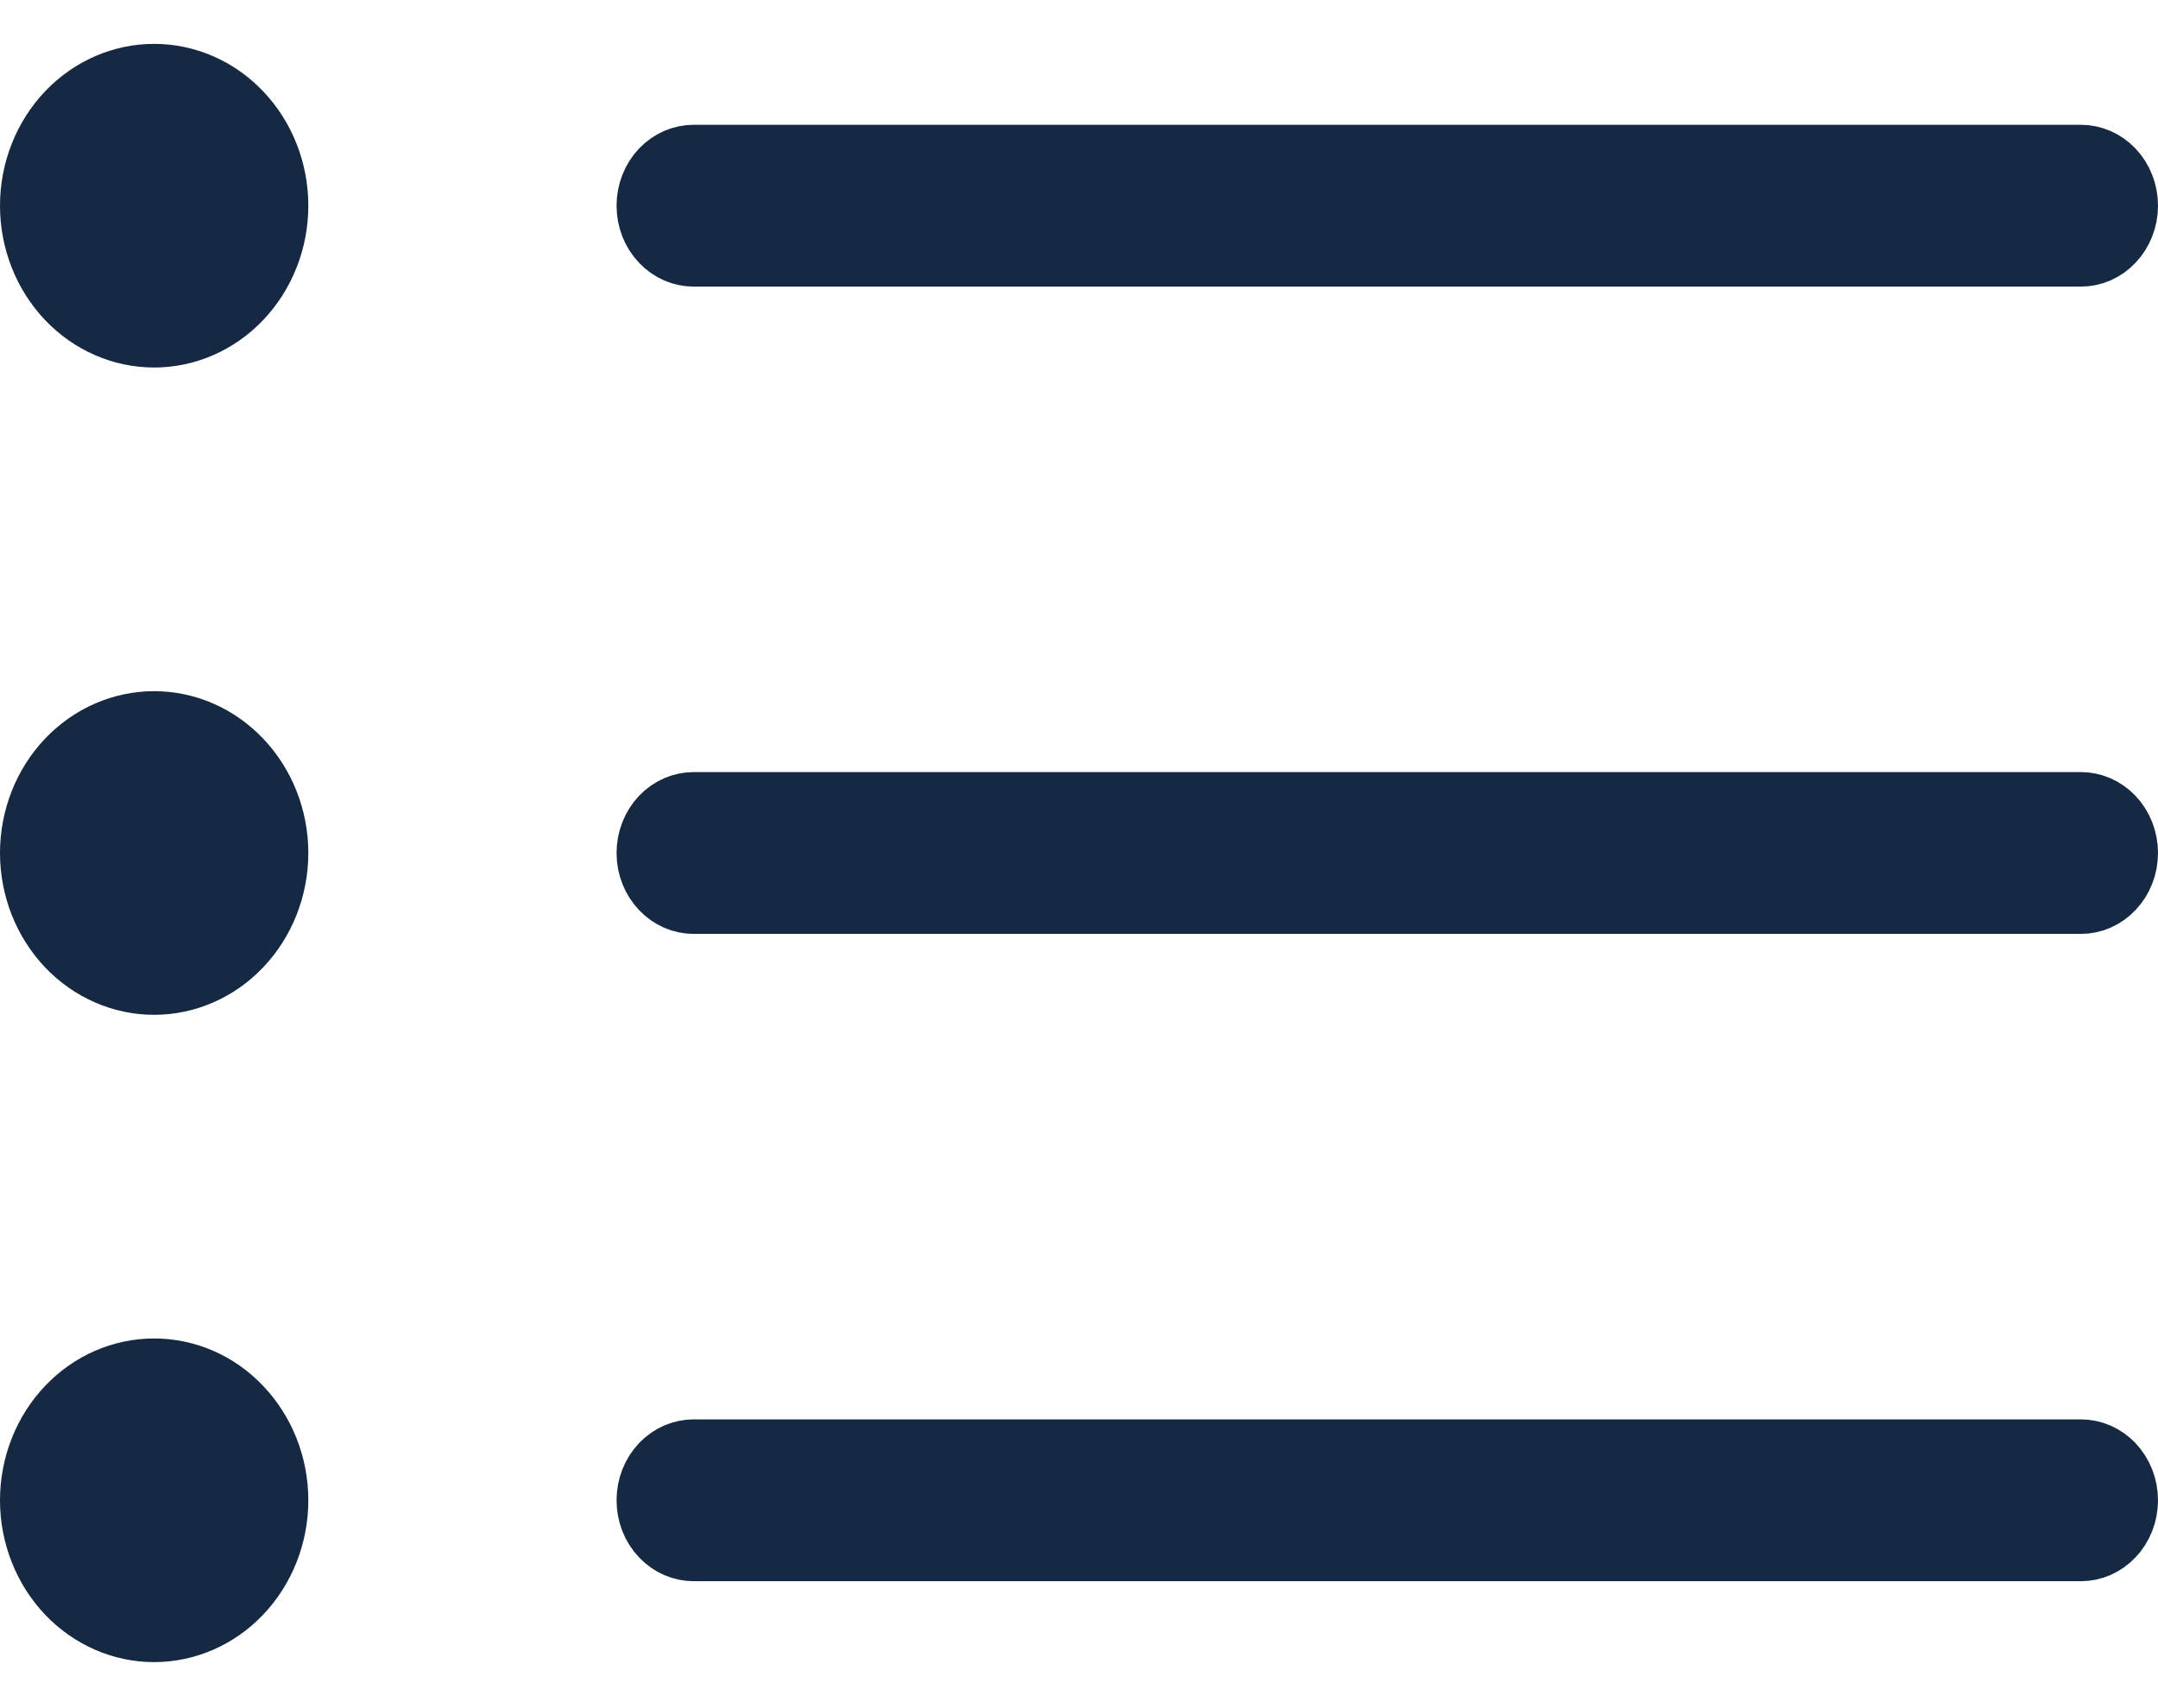 <svg width="24" height="19" viewBox="0 0 24 19" fill="none" xmlns="http://www.w3.org/2000/svg">
<path d="M7.357 16.688C7.357 16.574 7.4 16.47 7.47 16.396C7.539 16.324 7.628 16.288 7.714 16.288H23.143C23.23 16.288 23.318 16.324 23.387 16.396C23.457 16.47 23.5 16.574 23.5 16.688C23.5 16.802 23.457 16.906 23.387 16.979C23.318 17.052 23.23 17.088 23.143 17.088H7.714C7.628 17.088 7.539 17.052 7.47 16.979C7.4 16.906 7.357 16.802 7.357 16.688ZM7.357 9.488C7.357 9.374 7.4 9.27 7.47 9.196C7.539 9.124 7.628 9.088 7.714 9.088H23.143C23.23 9.088 23.318 9.124 23.387 9.196C23.457 9.27 23.5 9.374 23.5 9.488C23.5 9.602 23.457 9.706 23.387 9.779C23.318 9.852 23.23 9.888 23.143 9.888H7.714C7.628 9.888 7.539 9.852 7.47 9.779C7.4 9.706 7.357 9.602 7.357 9.488ZM7.357 2.288C7.357 2.174 7.4 2.07 7.47 1.996C7.539 1.924 7.628 1.888 7.714 1.888H23.143C23.23 1.888 23.318 1.924 23.387 1.996C23.457 2.07 23.5 2.174 23.5 2.288C23.5 2.402 23.457 2.506 23.387 2.579C23.318 2.652 23.23 2.688 23.143 2.688H7.714C7.628 2.688 7.539 2.652 7.47 2.579C7.4 2.506 7.357 2.402 7.357 2.288ZM2.564 3.216C2.335 3.457 2.028 3.588 1.714 3.588C1.4 3.588 1.094 3.457 0.864 3.216C0.634 2.974 0.5 2.64 0.5 2.288C0.5 1.935 0.634 1.602 0.864 1.36C1.094 1.119 1.4 0.988 1.714 0.988C2.028 0.988 2.335 1.119 2.564 1.36C2.795 1.602 2.929 1.935 2.929 2.288C2.929 2.64 2.795 2.974 2.564 3.216ZM2.564 10.416C2.335 10.657 2.028 10.788 1.714 10.788C1.4 10.788 1.094 10.657 0.864 10.416C0.634 10.174 0.5 9.84 0.5 9.488C0.5 9.135 0.634 8.802 0.864 8.56C1.094 8.319 1.4 8.188 1.714 8.188C2.028 8.188 2.335 8.319 2.564 8.56C2.795 8.802 2.929 9.135 2.929 9.488C2.929 9.84 2.795 10.174 2.564 10.416ZM2.564 17.616C2.335 17.857 2.028 17.988 1.714 17.988C1.4 17.988 1.094 17.857 0.864 17.616C0.634 17.374 0.5 17.04 0.5 16.688C0.5 16.335 0.634 16.002 0.864 15.76C1.094 15.518 1.4 15.388 1.714 15.388C2.028 15.388 2.335 15.518 2.564 15.76C2.795 16.002 2.929 16.335 2.929 16.688C2.929 17.04 2.795 17.374 2.564 17.616Z" fill="#162942" stroke="#162942"/>
</svg>
